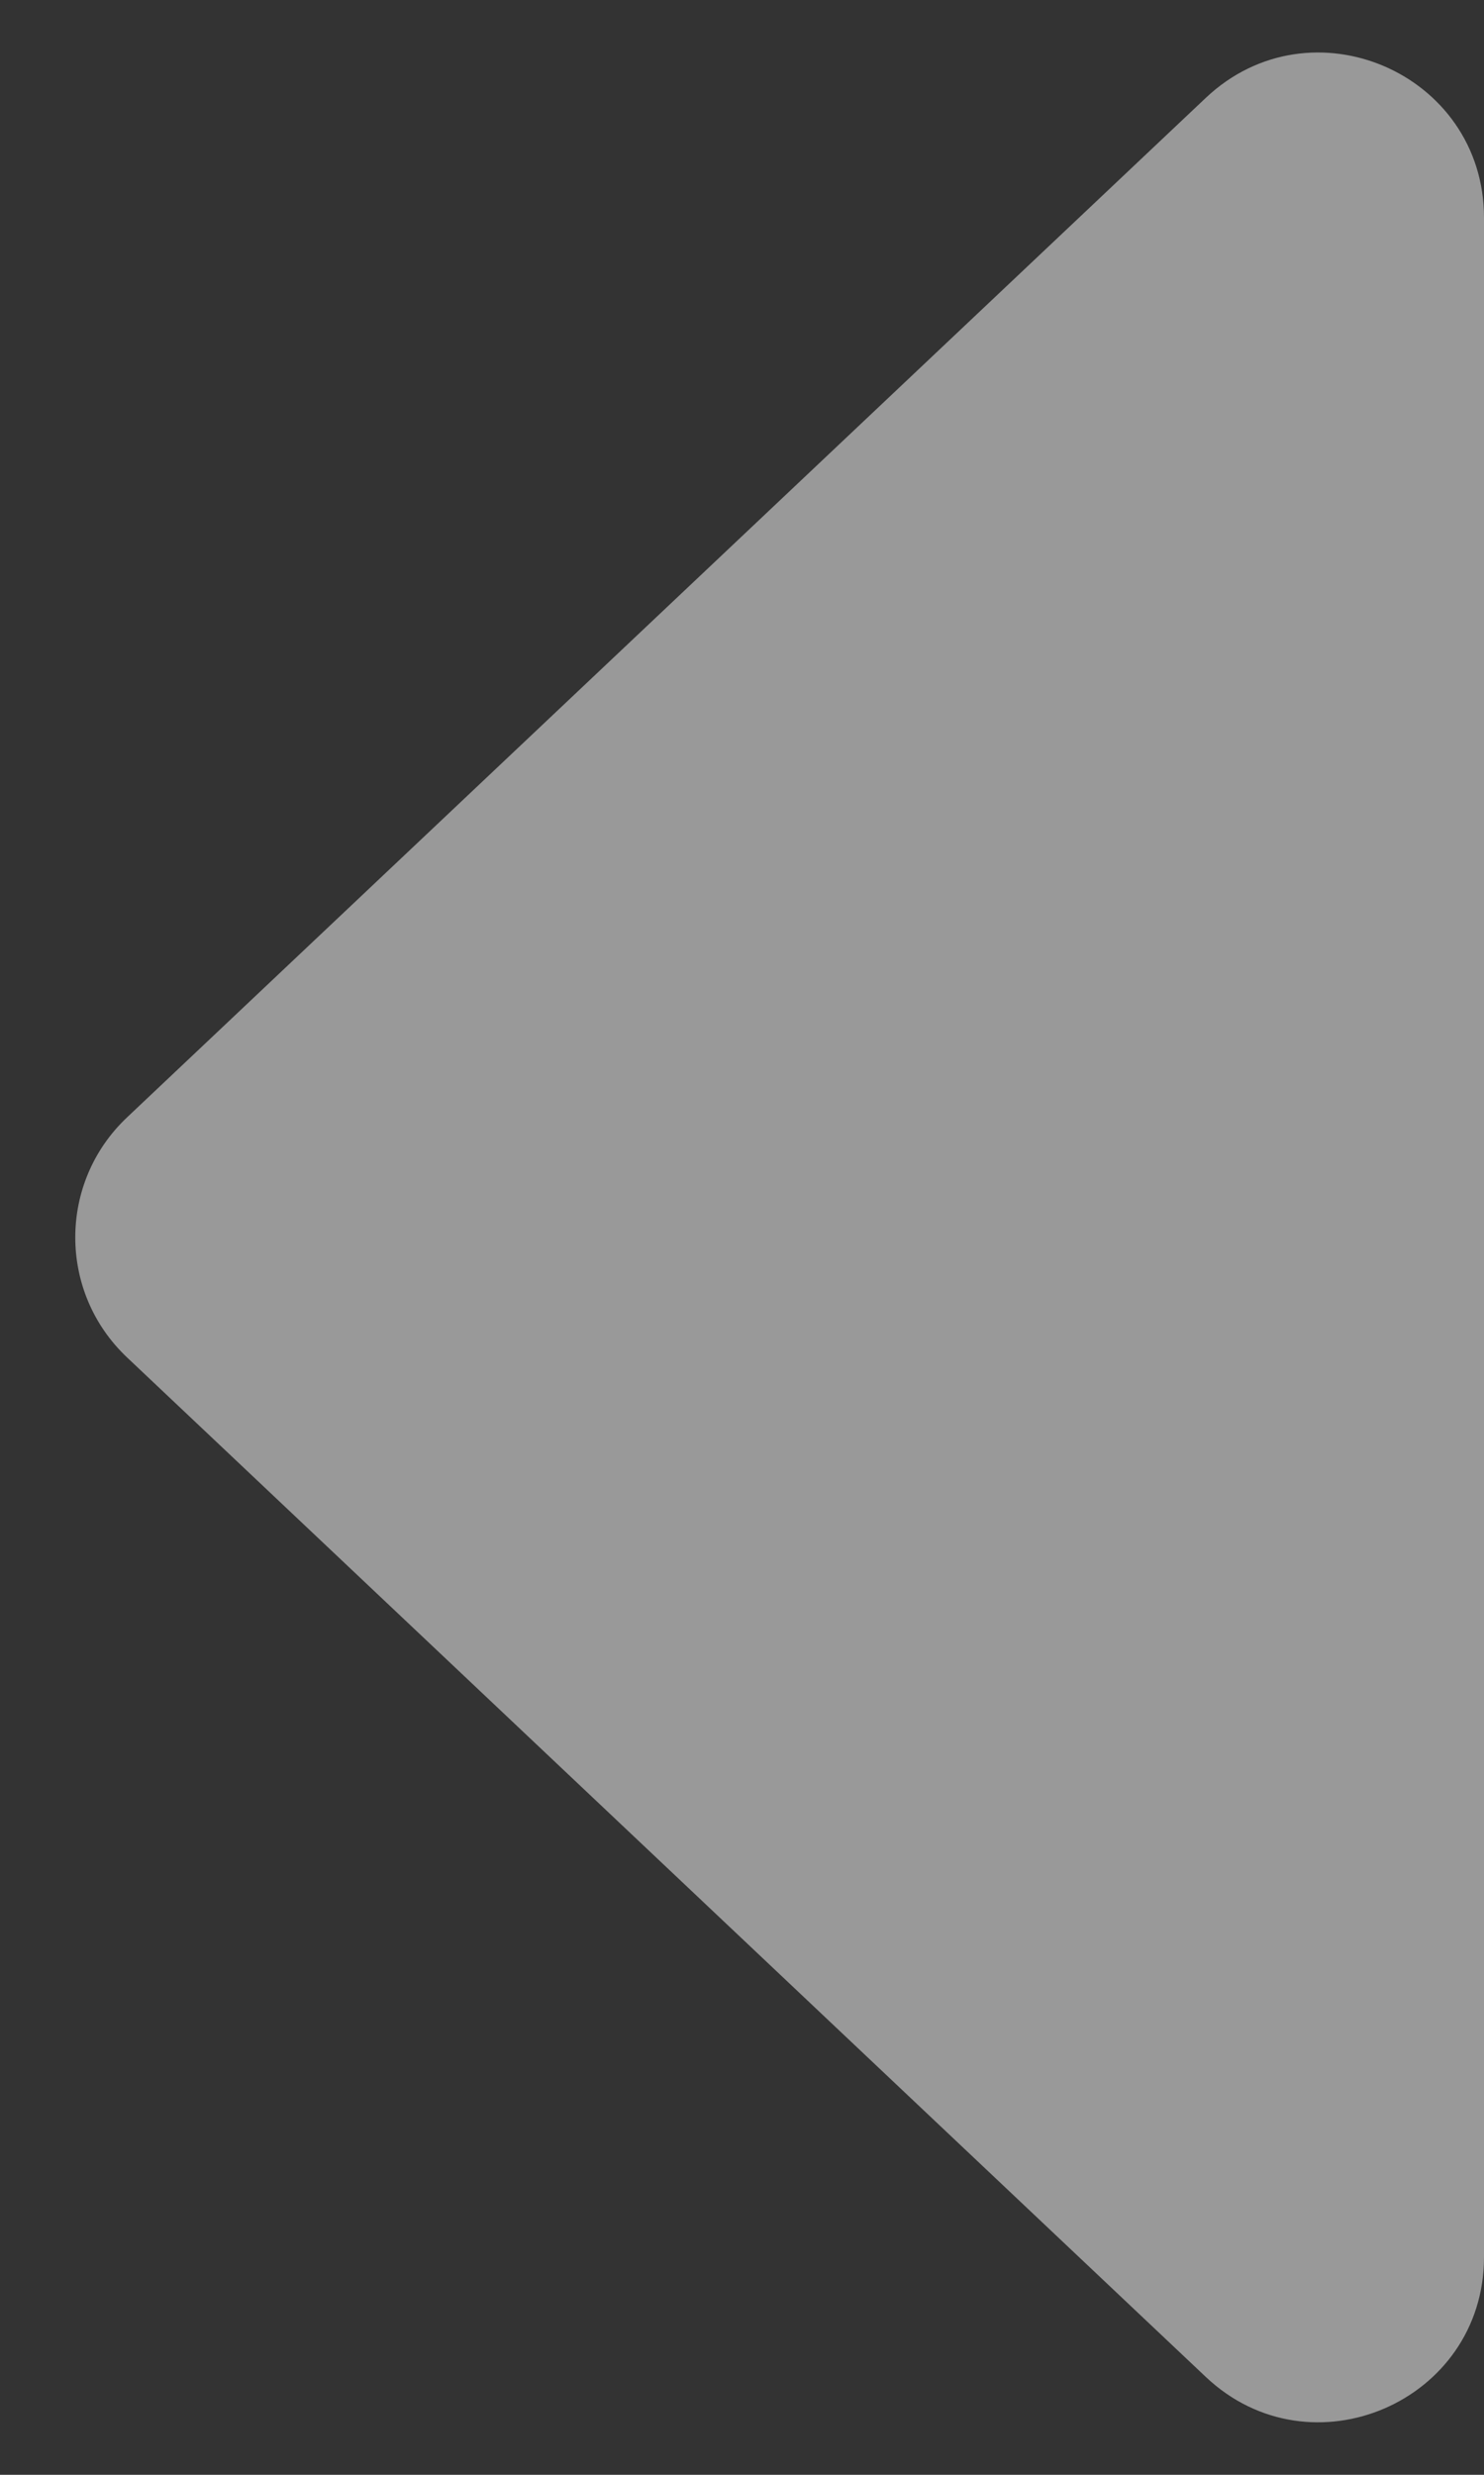 <svg width="9" height="15" viewBox="0 0 9 15" fill="none" xmlns="http://www.w3.org/2000/svg">
<rect x="0" y="0" width="9" height="15" fill="#333333" stroke="none"/>
<path d="M9 13.68L9 1.32C9 0.443 7.951 -0.009 7.313 0.593L0.77 6.773C0.352 7.168 0.352 7.832 0.77 8.227L7.313 14.407C7.951 15.009 9 14.557 9 13.68Z" fill="white" fill-opacity="0.5"/>
</svg>

